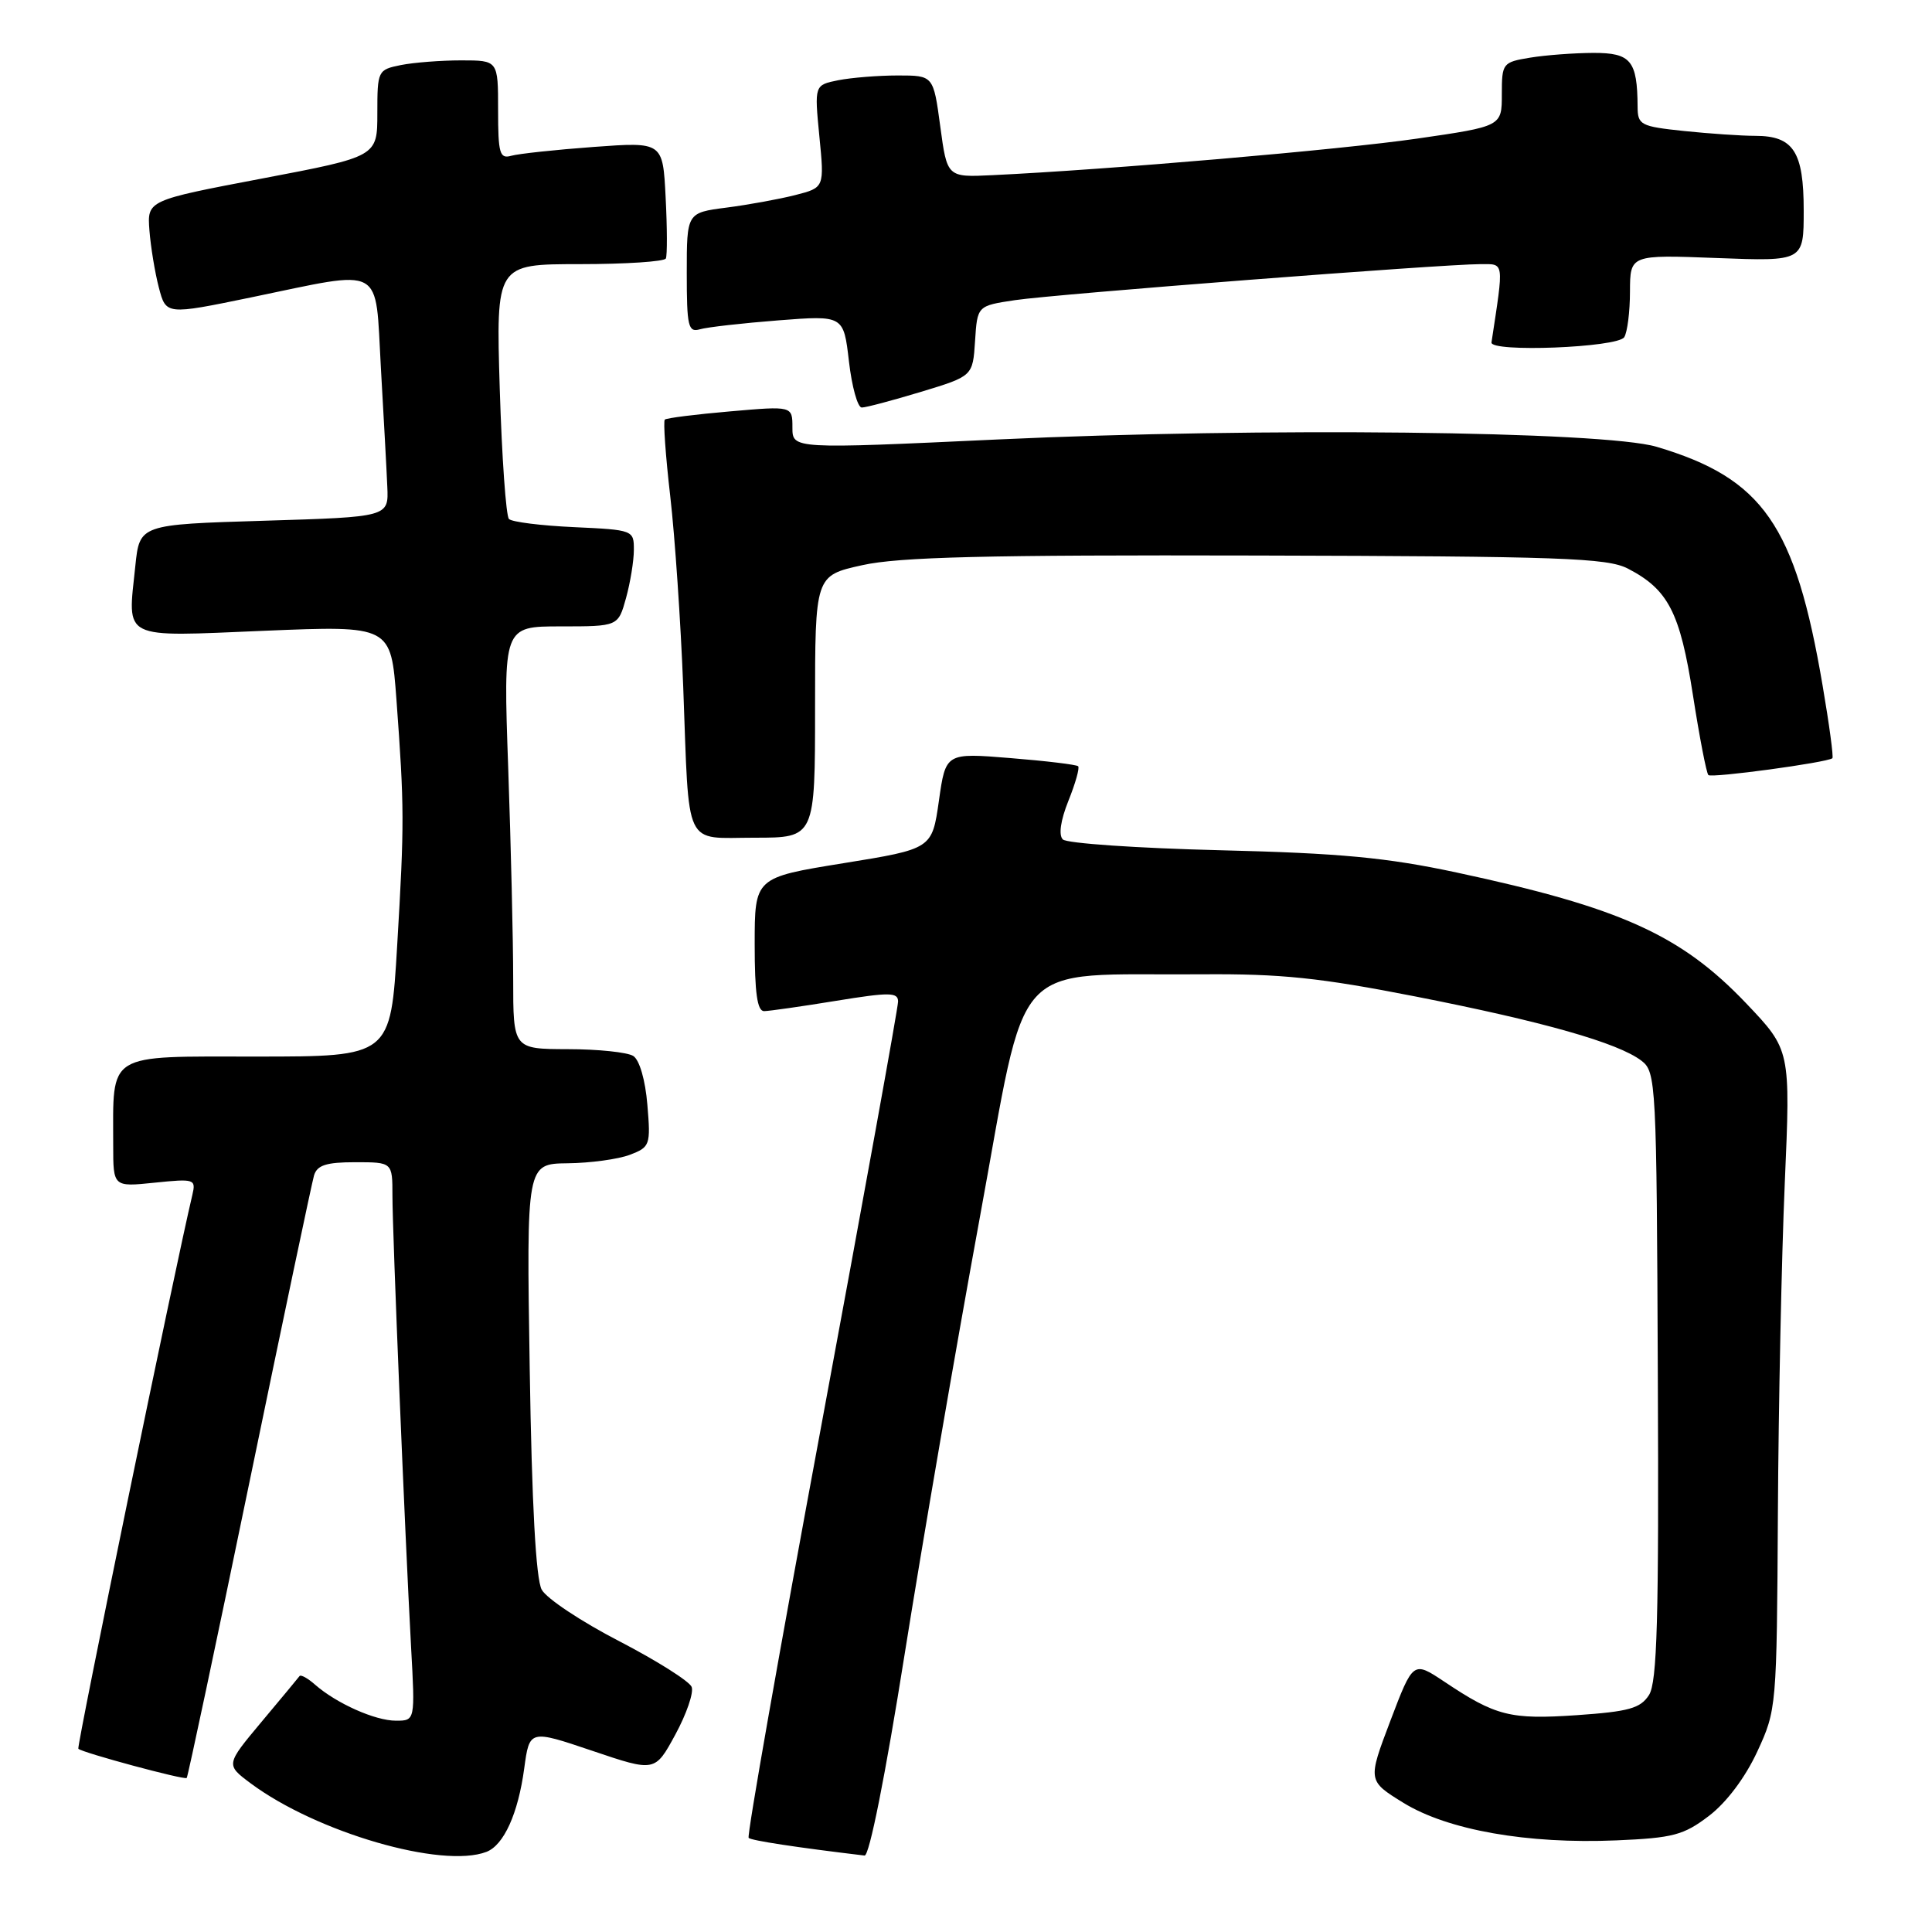 <?xml version="1.0" encoding="UTF-8" standalone="no"?>
<!DOCTYPE svg PUBLIC "-//W3C//DTD SVG 1.1//EN" "http://www.w3.org/Graphics/SVG/1.1/DTD/svg11.dtd" >
<svg xmlns="http://www.w3.org/2000/svg" xmlns:xlink="http://www.w3.org/1999/xlink" version="1.1" viewBox="0 0 256 256">
 <g >
 <path fill="currentColor"
d=" M 64.46 245.38 C 66.76 244.49 68.65 240.32 69.46 234.34 C 70.16 229.18 70.16 229.18 78.48 231.99 C 86.79 234.80 86.79 234.80 89.48 229.85 C 90.96 227.13 91.94 224.29 91.65 223.53 C 91.36 222.78 87.03 220.05 82.04 217.46 C 77.04 214.88 72.42 211.81 71.78 210.64 C 71.01 209.22 70.47 199.37 70.19 181.35 C 69.76 154.21 69.76 154.21 75.21 154.14 C 78.21 154.11 81.92 153.60 83.45 153.02 C 86.13 152.00 86.23 151.74 85.78 146.39 C 85.51 143.12 84.74 140.45 83.91 139.92 C 83.13 139.43 79.24 139.02 75.25 139.02 C 68.00 139.00 68.00 139.00 68.00 129.75 C 68.00 124.66 67.70 112.06 67.34 101.75 C 66.68 83.00 66.68 83.00 74.29 83.00 C 81.91 83.00 81.91 83.00 82.95 79.25 C 83.52 77.19 83.99 74.31 83.99 72.86 C 84.00 70.25 83.89 70.21 76.08 69.85 C 71.72 69.65 67.84 69.17 67.44 68.77 C 67.05 68.38 66.50 60.62 66.22 51.53 C 65.72 35.00 65.72 35.00 76.80 35.00 C 82.90 35.00 88.04 34.66 88.23 34.25 C 88.42 33.84 88.41 30.19 88.20 26.15 C 87.83 18.80 87.83 18.80 78.66 19.47 C 73.62 19.84 68.71 20.37 67.75 20.64 C 66.21 21.08 66.00 20.34 66.00 14.57 C 66.00 8.00 66.00 8.00 61.12 8.00 C 58.44 8.00 54.84 8.28 53.12 8.62 C 50.06 9.24 50.00 9.36 50.00 15.00 C 50.00 20.75 50.00 20.75 34.75 23.65 C 19.50 26.55 19.50 26.55 19.80 30.53 C 19.97 32.71 20.53 36.13 21.05 38.11 C 22.00 41.73 22.00 41.73 33.25 39.41 C 51.15 35.71 49.68 34.92 50.47 48.75 C 50.84 55.21 51.23 62.30 51.32 64.50 C 51.50 68.50 51.50 68.50 35.00 69.00 C 18.50 69.50 18.50 69.50 17.93 75.00 C 16.90 84.90 15.87 84.38 35.06 83.58 C 51.80 82.89 51.80 82.89 52.53 92.69 C 53.58 107.02 53.59 109.04 52.63 125.25 C 51.76 140.00 51.76 140.00 34.00 140.00 C 13.90 140.00 15.00 139.32 15.00 151.76 C 15.00 157.28 15.00 157.28 20.50 156.71 C 25.77 156.17 25.98 156.24 25.49 158.32 C 23.15 168.18 10.13 231.46 10.38 231.72 C 10.91 232.24 24.44 235.89 24.74 235.59 C 24.89 235.44 28.63 217.81 33.05 196.41 C 37.47 175.01 41.33 156.71 41.61 155.75 C 42.02 154.39 43.24 154.00 47.07 154.00 C 52.00 154.00 52.00 154.00 52.00 158.42 C 52.00 163.35 53.65 203.17 54.47 218.25 C 55.01 228.00 55.01 228.00 52.46 228.00 C 49.71 228.00 44.59 225.72 41.74 223.22 C 40.78 222.37 39.85 221.86 39.69 222.09 C 39.52 222.32 37.26 225.05 34.65 228.16 C 29.91 233.83 29.91 233.83 33.20 236.29 C 41.92 242.79 58.57 247.64 64.46 245.38 Z  M 119.86 219.25 C 122.20 204.54 126.67 178.55 129.80 161.50 C 136.31 126.10 133.40 129.30 159.28 129.10 C 169.73 129.02 174.87 129.55 187.56 132.04 C 204.51 135.37 214.40 138.18 217.50 140.55 C 219.44 142.04 219.51 143.37 219.67 182.29 C 219.82 214.59 219.58 222.91 218.50 224.60 C 217.36 226.37 215.83 226.79 208.93 227.27 C 200.11 227.87 198.20 227.39 191.38 222.83 C 187.25 220.08 187.25 220.08 184.23 228.02 C 181.22 235.96 181.22 235.96 185.97 238.89 C 191.85 242.50 202.37 244.36 214.16 243.86 C 221.70 243.54 223.09 243.17 226.45 240.61 C 228.77 238.84 231.25 235.54 232.84 232.11 C 235.41 226.56 235.43 226.24 235.58 200.50 C 235.66 186.20 236.07 166.54 236.49 156.81 C 237.26 139.13 237.26 139.13 231.38 132.95 C 222.73 123.87 214.73 120.26 193.00 115.61 C 183.75 113.63 177.61 113.05 161.63 112.66 C 150.71 112.39 141.35 111.75 140.83 111.23 C 140.25 110.65 140.53 108.71 141.57 106.11 C 142.50 103.80 143.08 101.74 142.86 101.53 C 142.65 101.32 138.61 100.83 133.89 100.45 C 125.31 99.75 125.31 99.75 124.41 106.11 C 123.50 112.48 123.50 112.48 111.75 114.38 C 100.00 116.28 100.00 116.28 100.00 125.14 C 100.00 131.57 100.34 133.99 101.25 133.98 C 101.94 133.97 106.21 133.36 110.75 132.62 C 117.88 131.46 119.00 131.47 119.00 132.71 C 119.00 133.50 114.44 158.66 108.88 188.62 C 103.31 218.58 98.95 243.29 99.20 243.53 C 99.55 243.88 105.51 244.79 114.56 245.87 C 115.19 245.95 117.33 235.19 119.86 219.25 Z  M 108.00 93.64 C 108.00 76.27 108.00 76.27 114.25 74.89 C 119.13 73.80 130.62 73.52 166.53 73.61 C 206.83 73.71 212.96 73.93 215.70 75.34 C 221.06 78.12 222.61 81.13 224.32 92.09 C 225.19 97.67 226.11 102.45 226.37 102.70 C 226.79 103.12 242.07 101.05 242.80 100.47 C 242.97 100.34 242.39 96.02 241.51 90.87 C 237.89 69.55 233.61 63.39 219.50 59.20 C 212.46 57.12 166.97 56.61 132.25 58.23 C 105.00 59.50 105.00 59.50 105.00 56.65 C 105.00 53.79 105.00 53.79 96.75 54.51 C 92.21 54.90 88.32 55.39 88.09 55.60 C 87.87 55.81 88.19 60.37 88.81 65.74 C 89.43 71.11 90.20 82.47 90.53 91.00 C 91.35 112.81 90.49 111.00 100.02 111.00 C 108.00 111.00 108.00 111.00 108.00 93.64 Z  M 122.04 51.92 C 128.90 49.84 128.90 49.84 129.20 45.18 C 129.50 40.52 129.50 40.52 134.50 39.77 C 139.85 38.97 191.17 35.00 196.15 35.00 C 199.36 35.00 199.29 34.45 197.63 45.37 C 197.43 46.72 214.34 46.06 215.22 44.68 C 215.63 44.03 215.98 41.31 215.98 38.62 C 216.00 33.75 216.00 33.75 227.50 34.19 C 239.00 34.63 239.00 34.63 239.00 27.89 C 239.00 20.09 237.64 18.00 232.58 18.00 C 230.77 18.00 226.53 17.71 223.15 17.36 C 217.36 16.75 217.00 16.56 216.99 14.11 C 216.95 8.03 216.10 7.00 211.13 7.01 C 208.59 7.02 204.81 7.30 202.75 7.64 C 199.10 8.24 199.00 8.38 199.00 12.50 C 199.00 16.74 199.00 16.74 187.75 18.37 C 177.61 19.84 146.93 22.48 131.50 23.21 C 125.50 23.50 125.50 23.50 124.59 16.75 C 123.68 10.00 123.68 10.00 118.97 10.00 C 116.37 10.00 112.82 10.29 111.08 10.63 C 107.91 11.27 107.91 11.27 108.57 18.06 C 109.24 24.86 109.24 24.86 105.37 25.85 C 103.24 26.39 99.14 27.14 96.25 27.51 C 91.00 28.19 91.00 28.19 91.00 36.16 C 91.00 43.28 91.19 44.08 92.75 43.63 C 93.71 43.35 98.39 42.82 103.14 42.45 C 111.78 41.78 111.78 41.78 112.49 47.89 C 112.88 51.25 113.64 54.00 114.19 54.00 C 114.74 54.00 118.27 53.06 122.04 51.92 Z "/>
</g>
</svg>